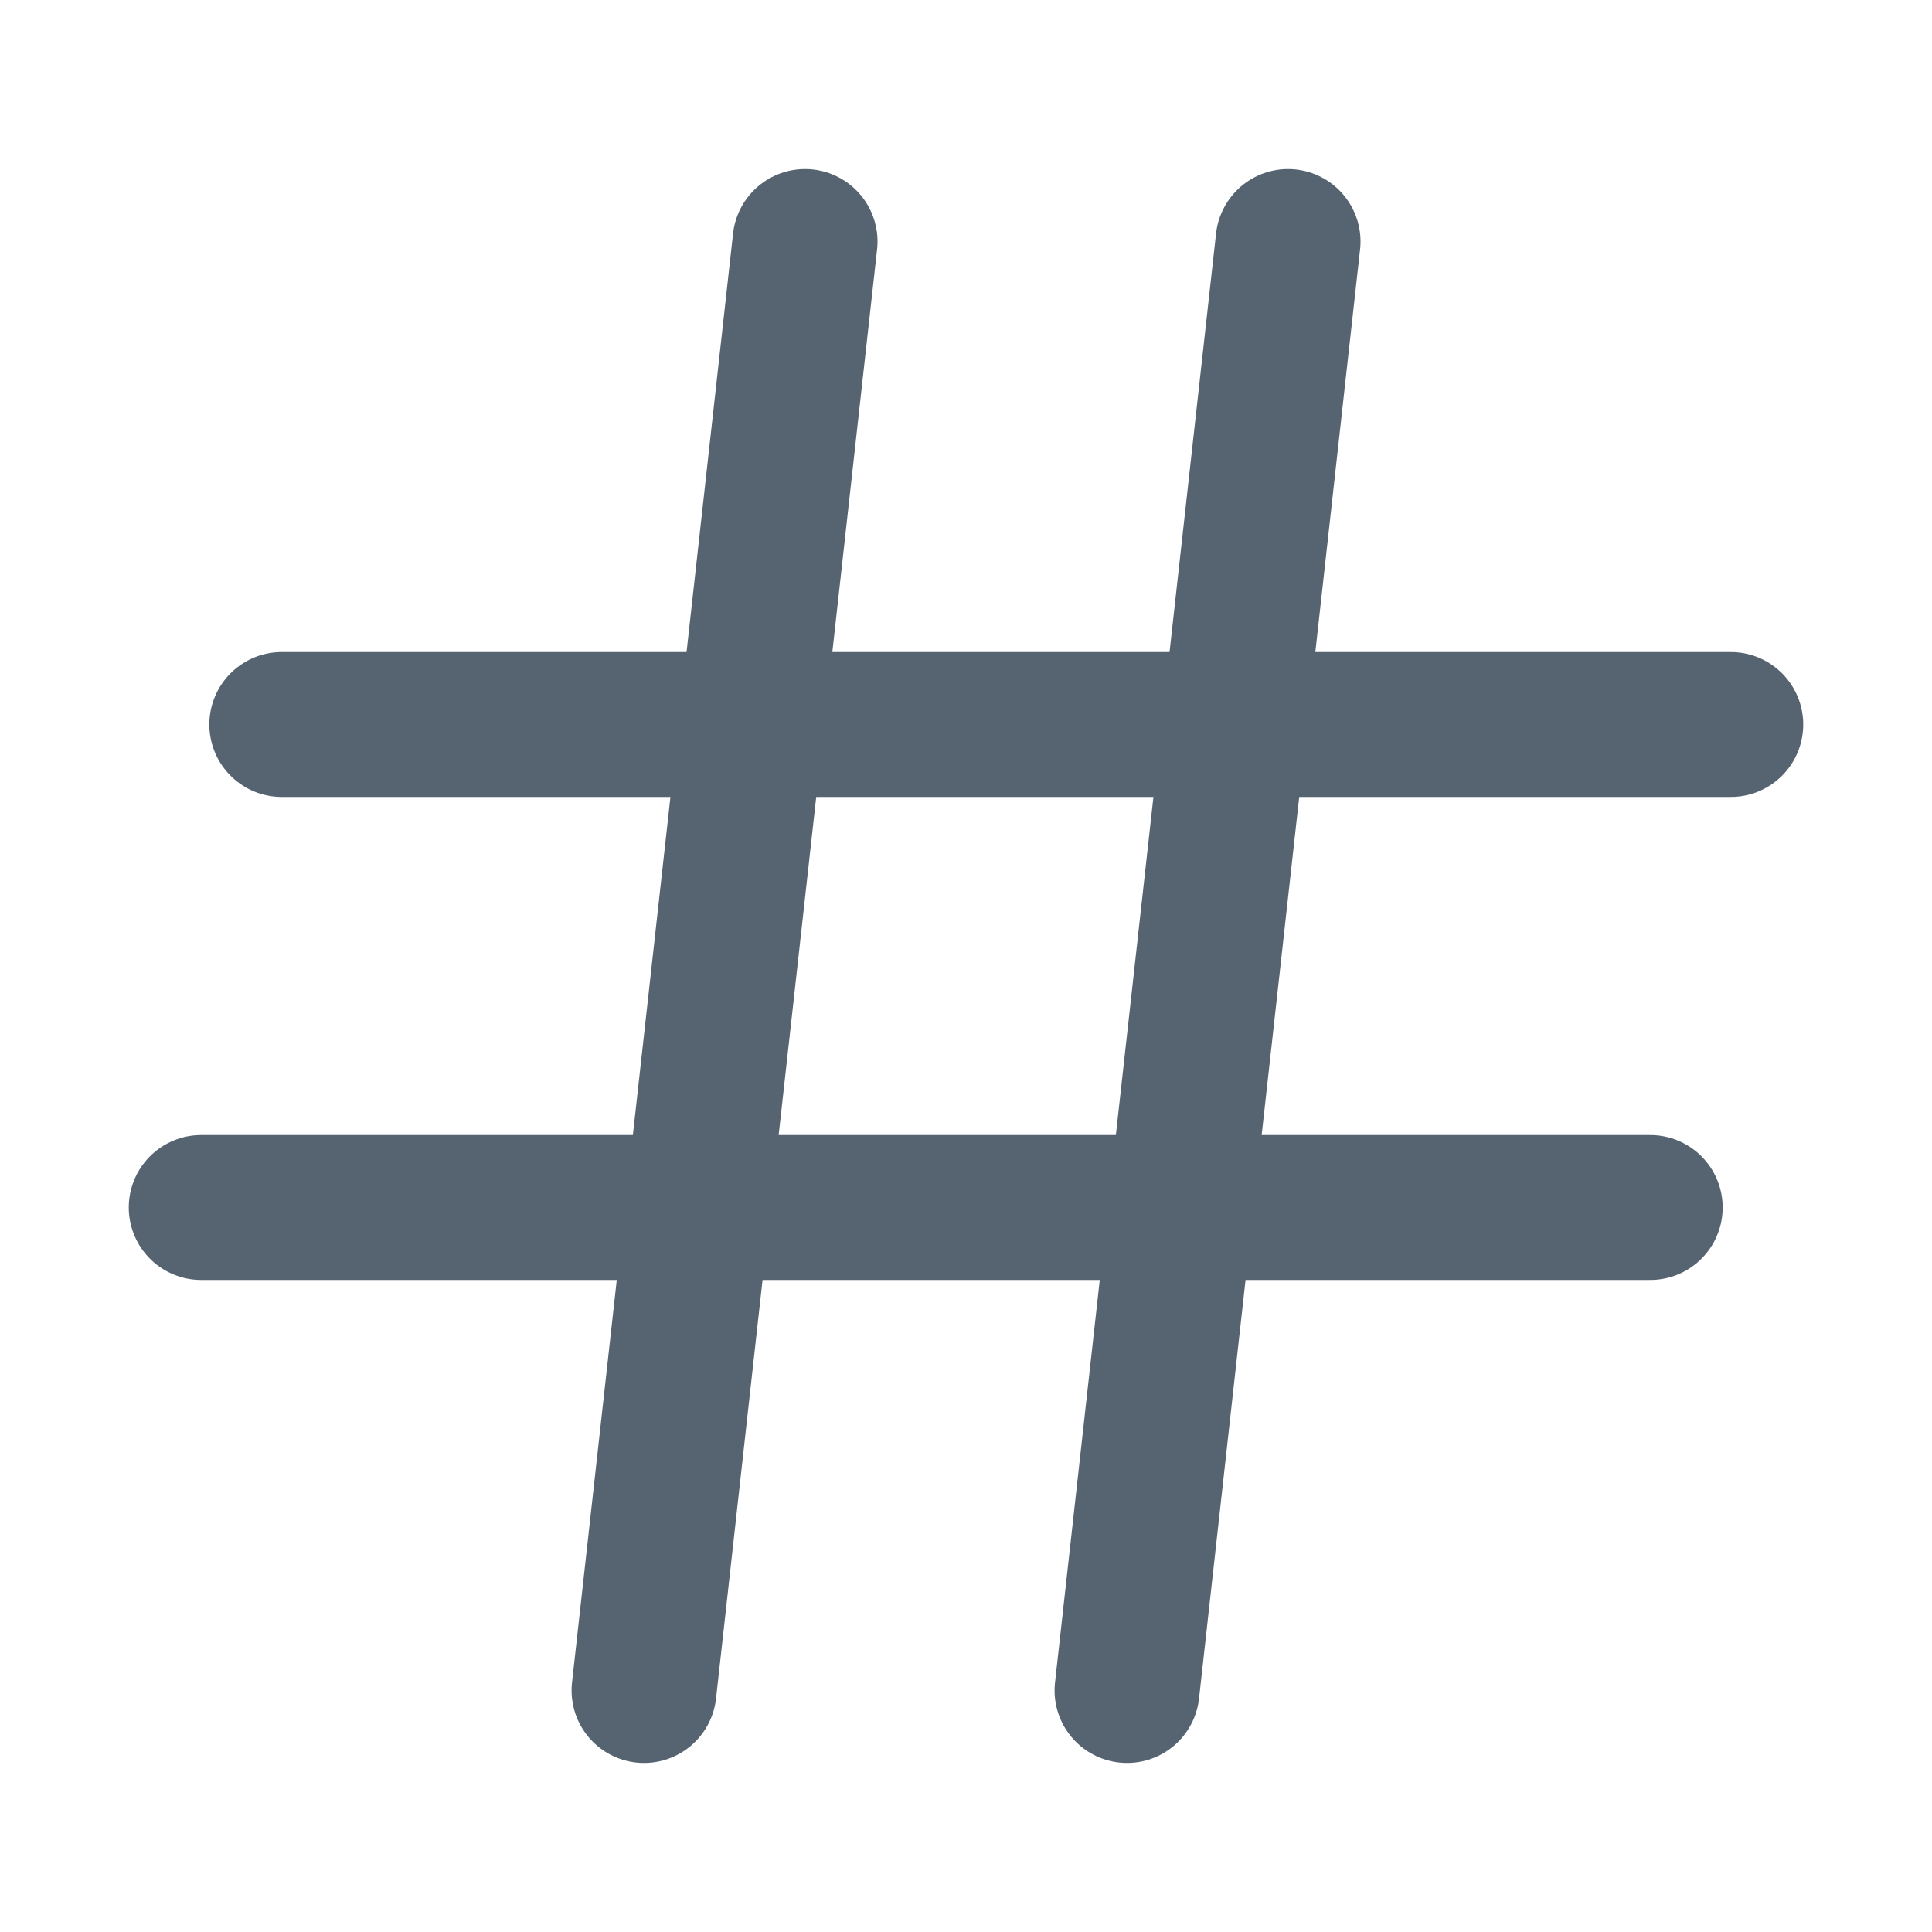 <svg width="20" height="20" viewBox="0 0 20 20" fill="none" xmlns="http://www.w3.org/2000/svg">
<path d="M8.334 2.5L6.667 17.5" stroke="#566370" stroke-width="1.5" stroke-linecap="round" stroke-linejoin="round"/>
<path d="M13.334 2.5L11.667 17.5" stroke="#566370" stroke-width="1.5" stroke-linecap="round" stroke-linejoin="round"/>
<path d="M2.917 7.5H17.917" stroke="#566370" stroke-width="1.5" stroke-linecap="round" stroke-linejoin="round"/>
<path d="M2.083 12.5H17.083" stroke="#566370" stroke-width="1.5" stroke-linecap="round" stroke-linejoin="round"/>
</svg>
